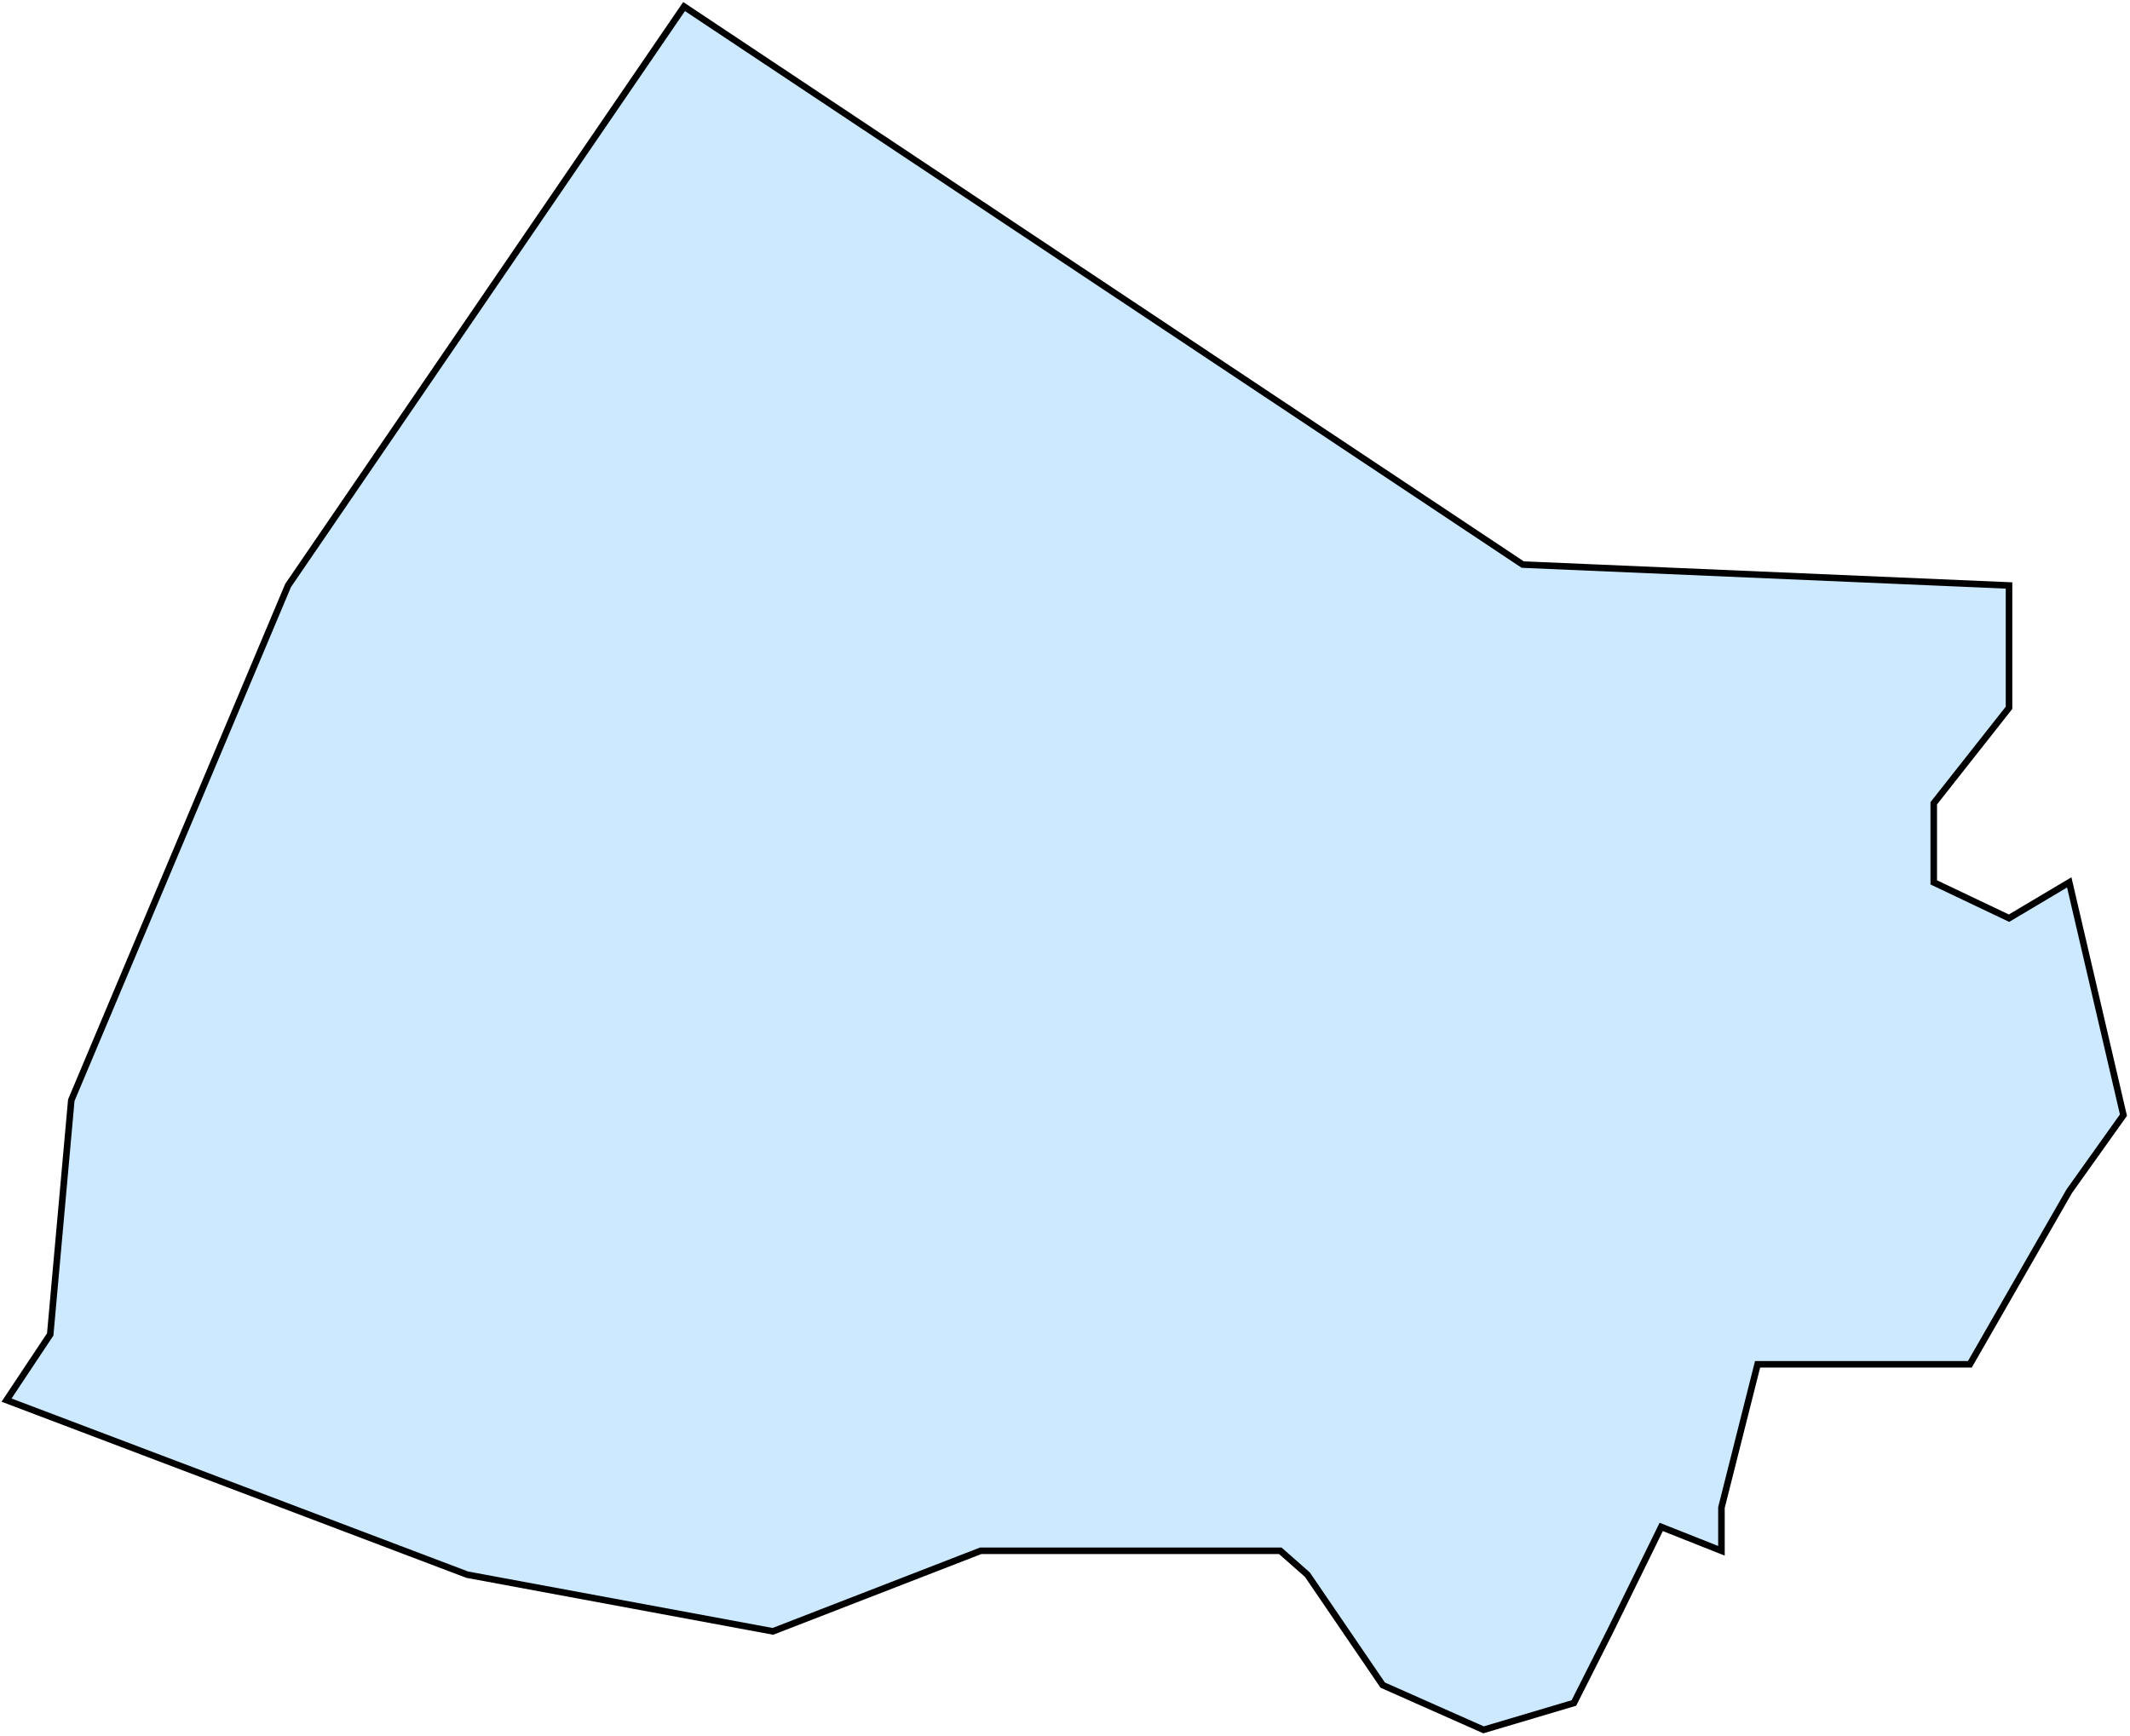 <svg width="325" height="265" viewBox="0 0 325 265" fill="none" xmlns="http://www.w3.org/2000/svg">
<path d="M306.541 108.022V89.35L232.338 86.162L104.378 1L43.959 89.35L10.878 167.908L7.662 203.658L1 213.677L71.297 240.319L117.932 248.971L149.635 236.675H195.351L199.486 240.319L210.973 257.169L226.365 264L240.149 259.901L245.662 248.971L253.473 233.032L262.662 236.675V230.072L268.176 208.212H300.568L315.73 181.798L324 170.185L315.73 134.663L306.541 140.128L295.054 134.663V122.595L306.541 108.022Z" fill="#0095FF" fill-opacity="0.2" stroke="black"/>
</svg>
